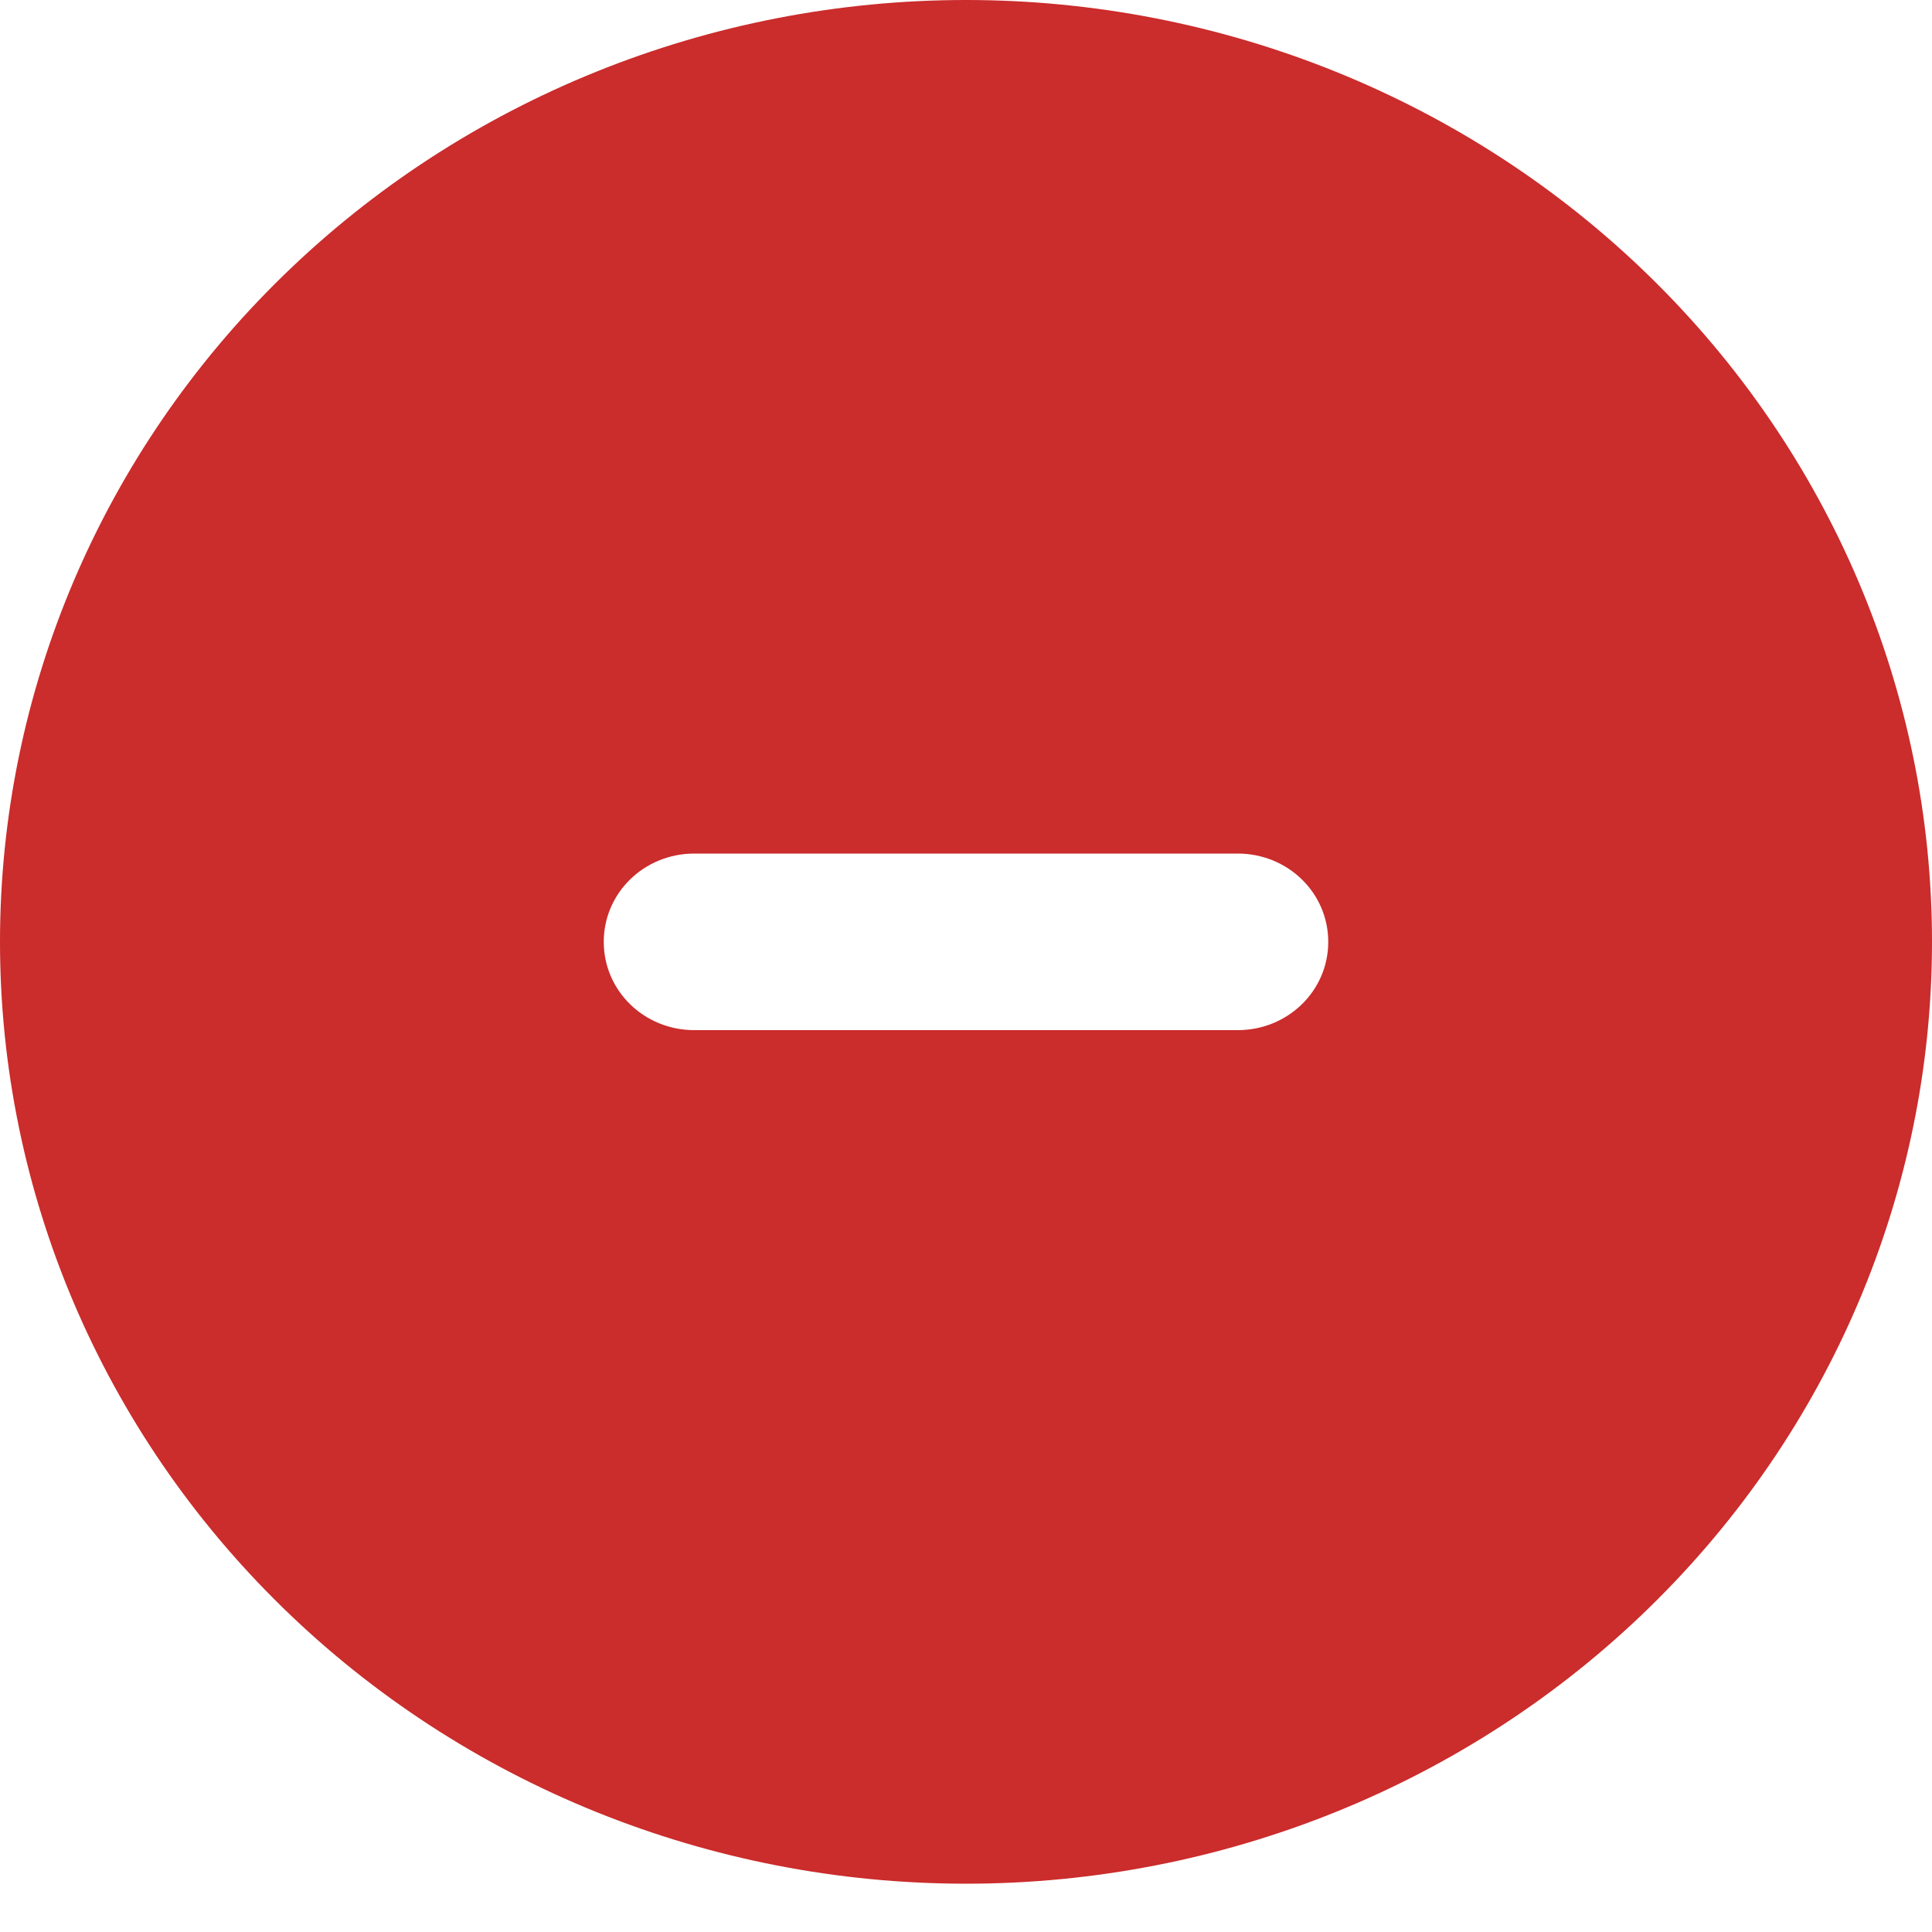 <svg width="20" height="20" viewBox="0 0 20 20" fill="none" xmlns="http://www.w3.org/2000/svg">
<path d="M10 19.5C12.652 19.5 15.196 18.473 17.071 16.644C18.946 14.816 20 12.336 20 9.75C20 7.164 18.946 4.684 17.071 2.856C15.196 1.027 12.652 0 10 0C7.348 0 4.804 1.027 2.929 2.856C1.054 4.684 0 7.164 0 9.75C0 12.336 1.054 14.816 2.929 16.644C4.804 18.473 7.348 19.5 10 19.5ZM7.188 8.836H12.812C13.332 8.836 13.75 9.243 13.75 9.75C13.75 10.257 13.332 10.664 12.812 10.664H7.188C6.668 10.664 6.25 10.257 6.25 9.75C6.25 9.243 6.668 8.836 7.188 8.836Z" fill="#CB2C2C"/>
</svg>
